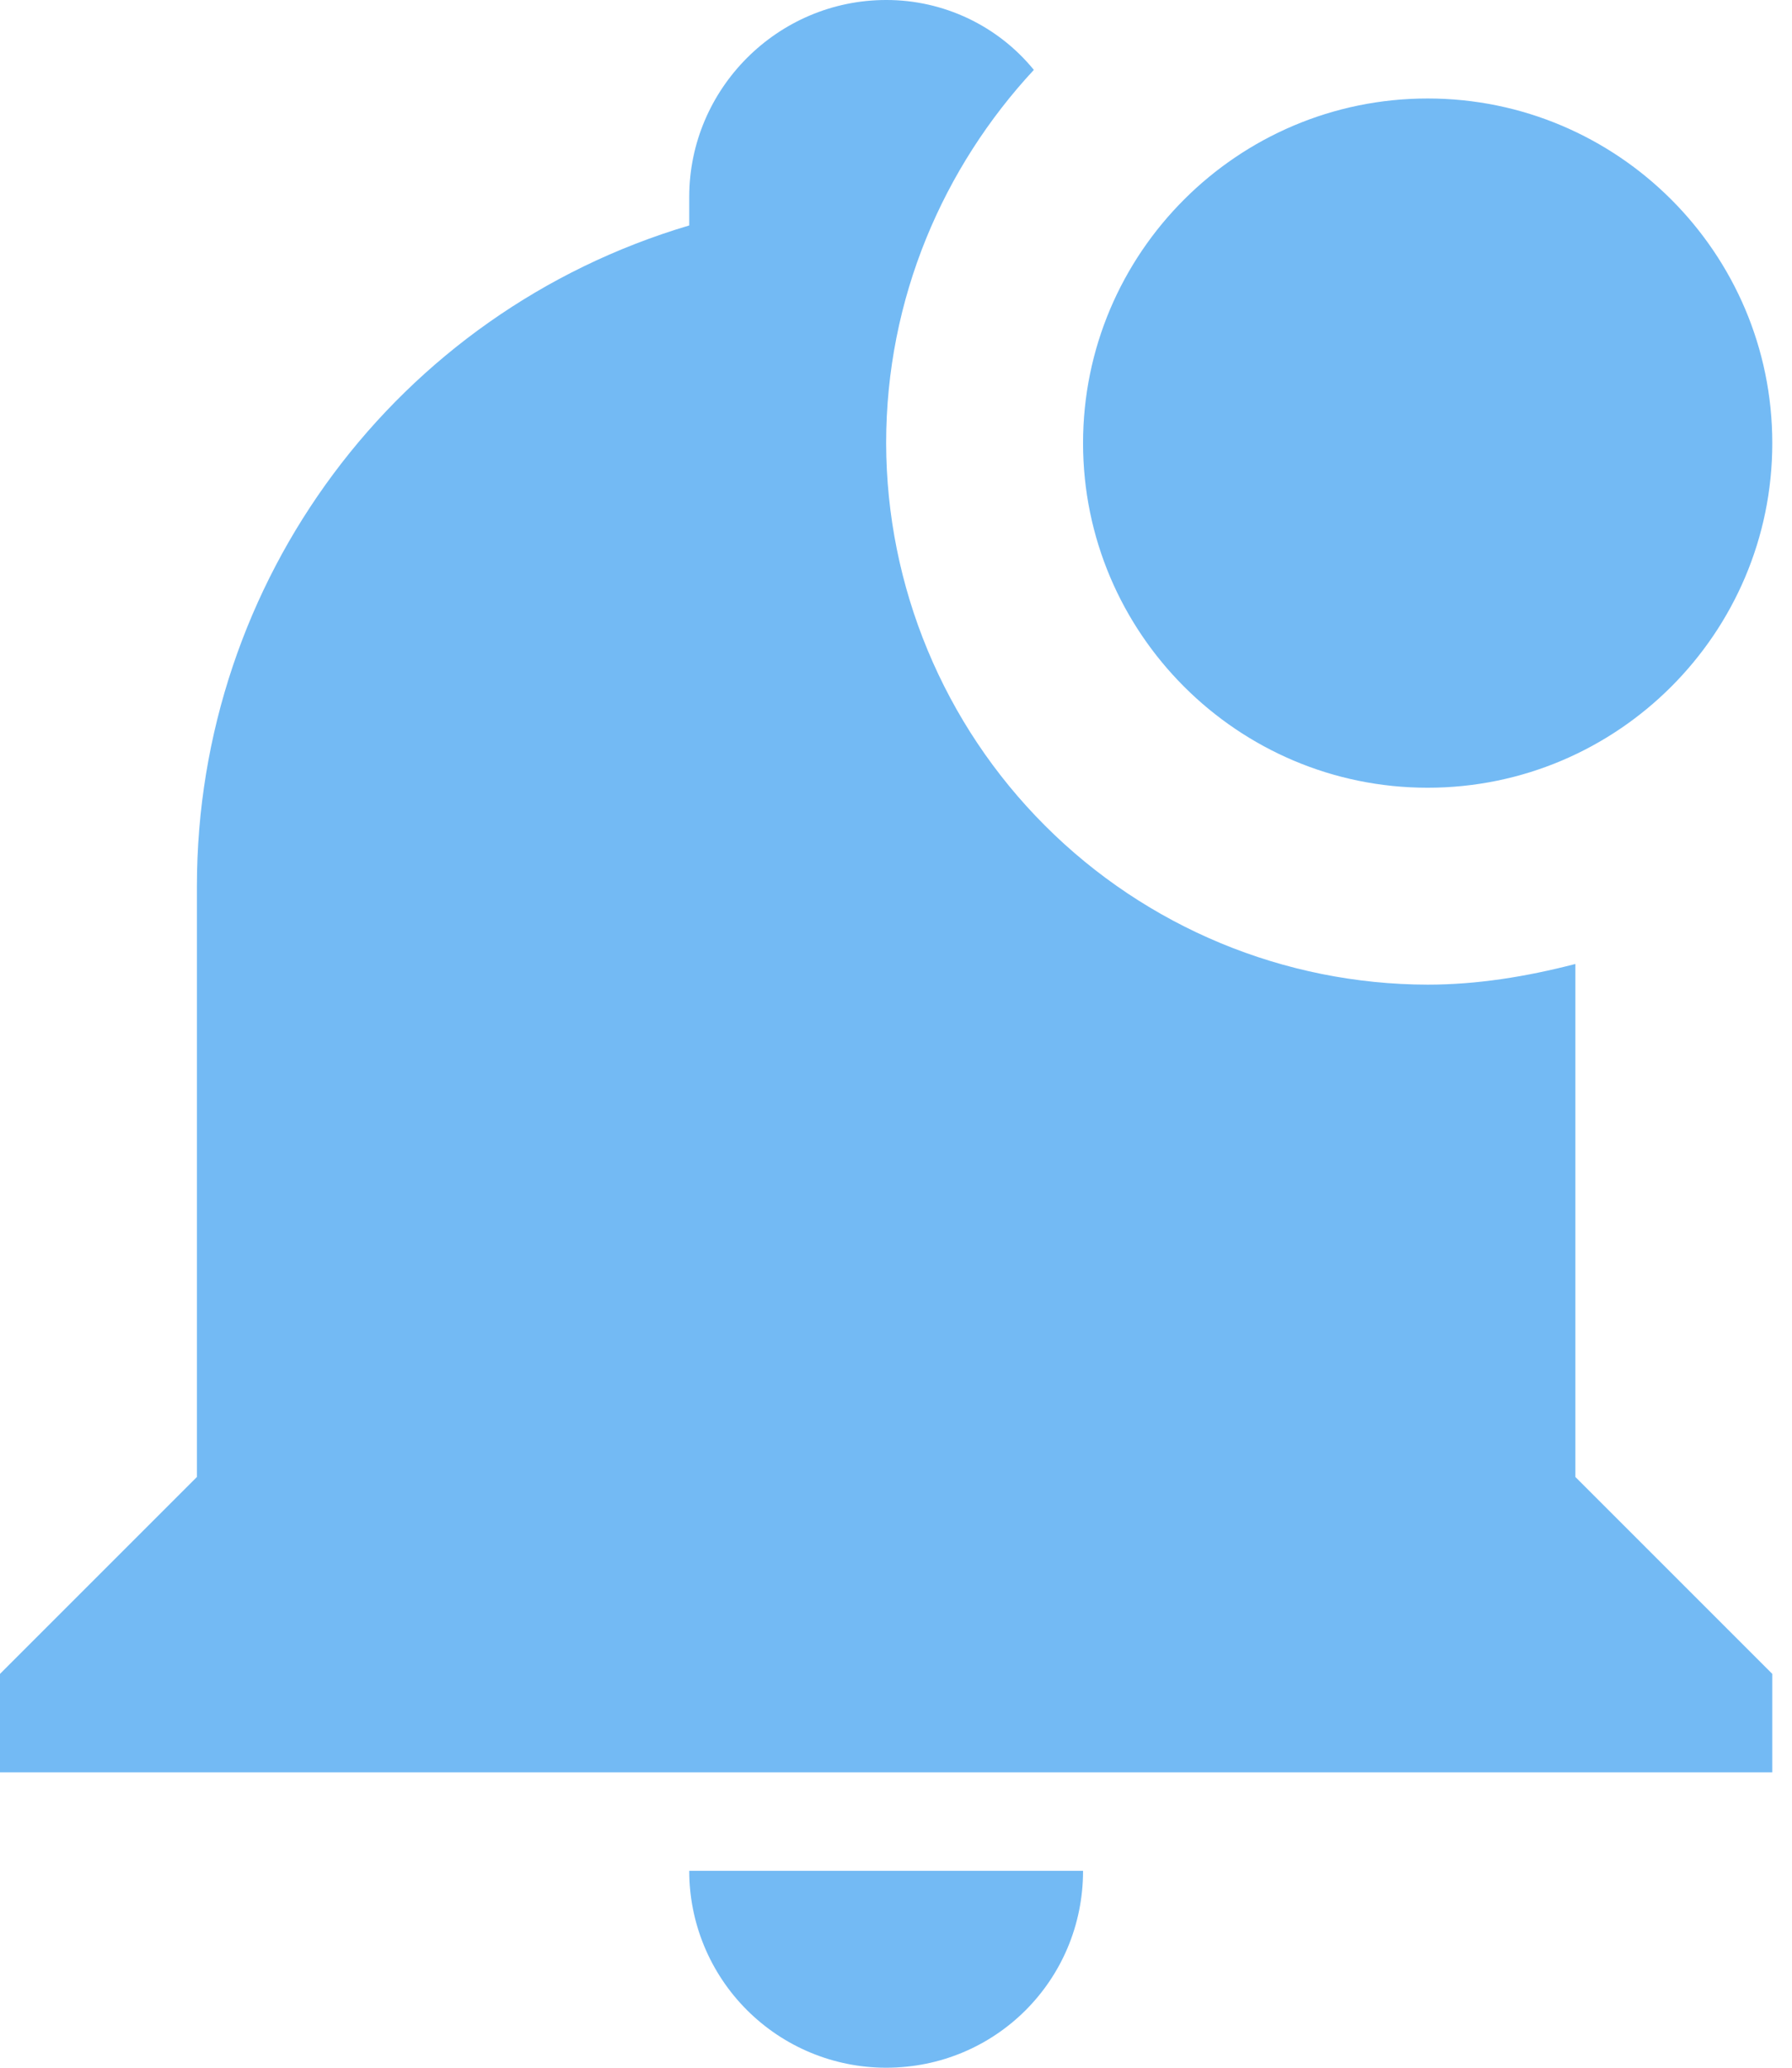 <svg width="26" height="30" viewBox="0 0 26 30" fill="none" xmlns="http://www.w3.org/2000/svg">
<path d="M25.714 6.429C25.714 9.186 23.471 11.429 20.714 11.429C17.957 11.429 15.714 9.186 15.714 6.429C15.714 3.671 17.957 1.429 20.714 1.429C23.471 1.429 25.714 3.671 25.714 6.429ZM22.857 13.986C22.143 14.171 21.429 14.286 20.714 14.286C18.632 14.282 16.635 13.453 15.163 11.98C13.69 10.508 12.861 8.511 12.857 6.429C12.857 4.329 13.686 2.429 15 1.014C14.741 0.696 14.414 0.441 14.043 0.265C13.672 0.09 13.267 -0.001 12.857 7.50383e-06C11.286 7.50383e-06 10 1.286 10 2.857V3.271C5.757 4.529 2.857 8.429 2.857 12.857V21.429L0 24.286V25.714H25.714V24.286L22.857 21.429V13.986ZM12.857 30C14.443 30 15.714 28.729 15.714 27.143H10C10 27.901 10.301 28.627 10.837 29.163C11.373 29.699 12.099 30 12.857 30Z" fill="#73BAF4"/>
</svg>
